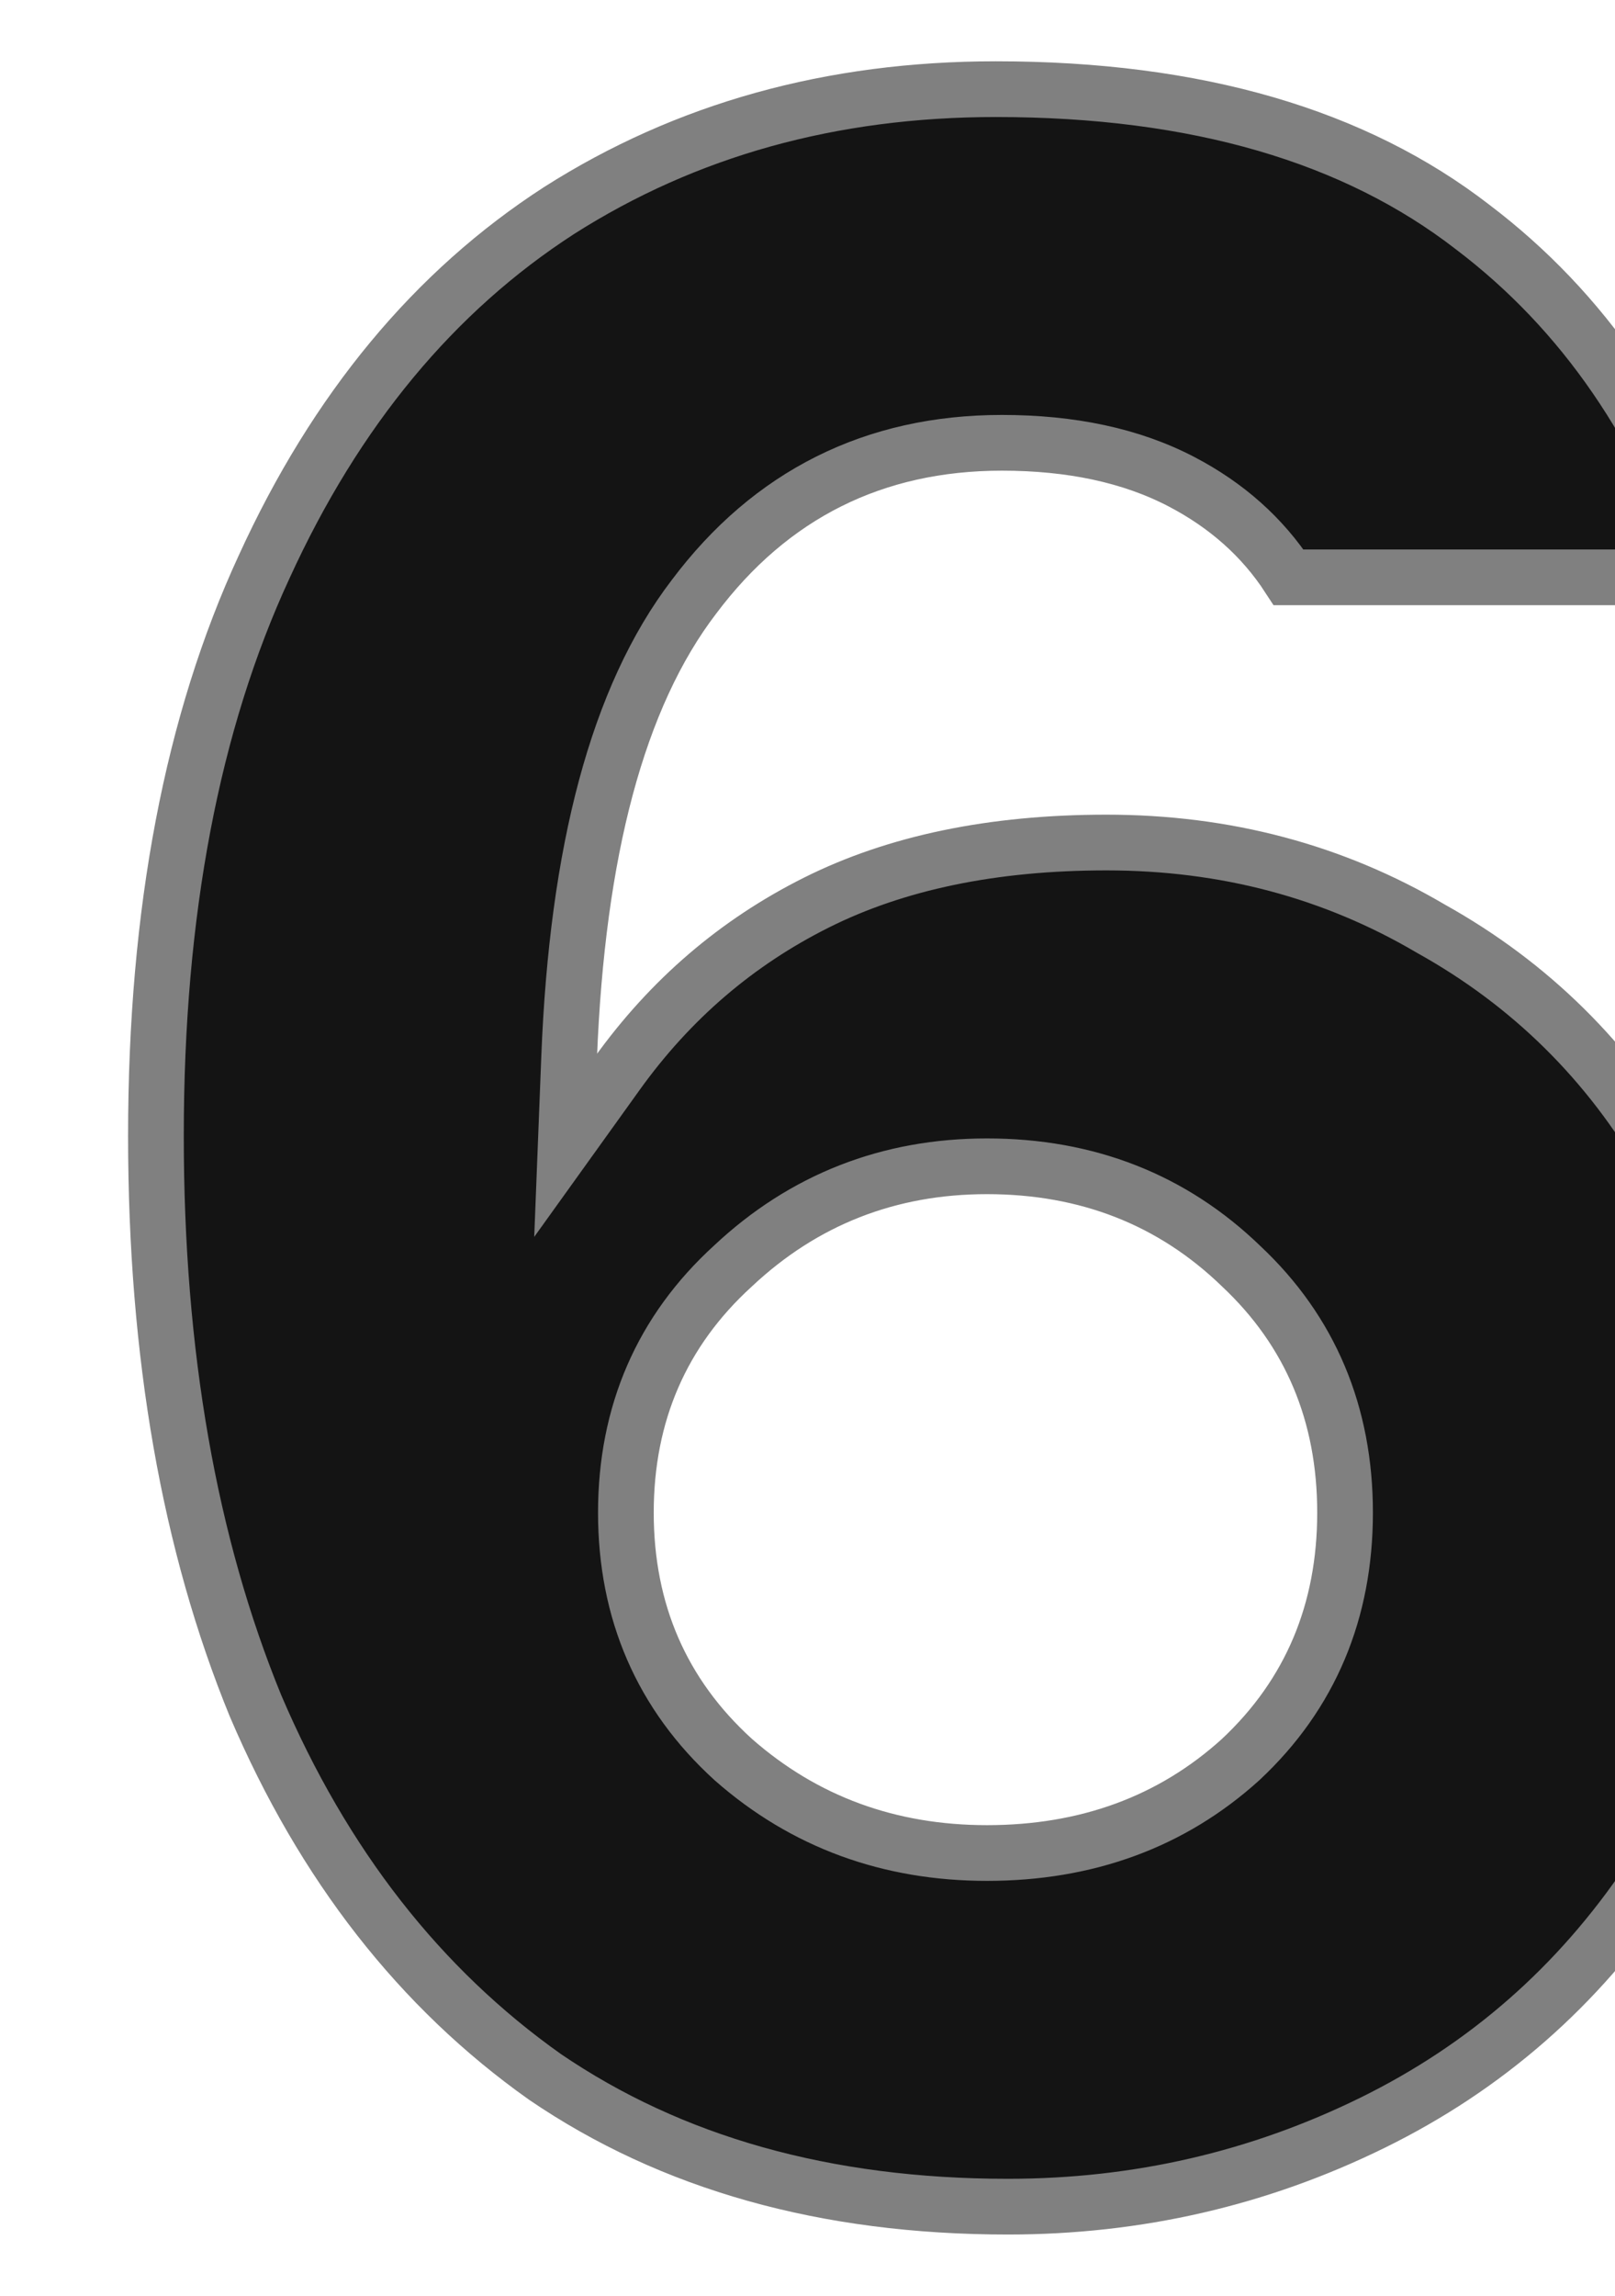 <svg width="145" height="206" viewBox="0 0 145 206" fill="none" xmlns="http://www.w3.org/2000/svg">
<g clip-path="url(#clip0_5:948)">
<path d="M48.926 186.353C37.714 178.414 29.041 167.346 22.937 153.051C17.002 138.557 14 121.533 14 101.927C14 81.787 17.269 64.8 23.706 50.883L23.71 50.873C30.167 36.739 39.008 26.12 50.194 18.891C61.581 11.646 74.631 8 89.418 8C107.476 8 121.668 12.206 132.226 20.379L132.235 20.386L132.245 20.394C142.135 27.892 149.336 38.319 153.793 51.803H115.698C113.351 48.194 110.123 45.333 106.075 43.221C101.543 40.856 96.137 39.732 89.954 39.732C78.481 39.732 69.195 44.373 62.309 53.549C55.431 62.536 51.821 76.451 51.099 94.859L50.789 102.762L55.401 96.338C60.189 89.669 66.153 84.561 73.312 80.982C80.419 77.428 89.068 75.599 99.343 75.599C110.028 75.599 119.713 78.179 128.451 83.319L128.475 83.333L128.499 83.346C137.42 88.321 144.443 95.256 149.594 104.187L149.609 104.21L149.622 104.234C154.916 112.944 157.592 122.97 157.592 134.385C157.592 147.947 154.382 159.358 148.072 168.737C141.685 178.231 133.418 185.463 123.242 190.465C113.024 195.487 102.117 198 90.491 198C74.08 198 60.265 194.079 48.926 186.353ZM111.4 157.874L111.415 157.86L111.429 157.846C117.656 152.009 120.764 144.574 120.764 135.727C120.764 126.887 117.661 119.456 111.443 113.62C105.254 107.63 97.591 104.649 88.613 104.649C79.8 104.649 72.156 107.639 65.809 113.595C59.405 119.425 56.194 126.861 56.194 135.727C56.194 144.599 59.41 152.04 65.823 157.871L65.838 157.884L65.853 157.898C72.21 163.484 79.839 166.268 88.613 166.268C97.551 166.268 105.2 163.492 111.4 157.874Z" fill="#141414" stroke="#808080" stroke-width="5"/>
</g>
<defs>
<clipPath id="clip0_5:948">
<rect width="145" height="206" fill="white"/>
</clipPath>
</defs>
</svg>
